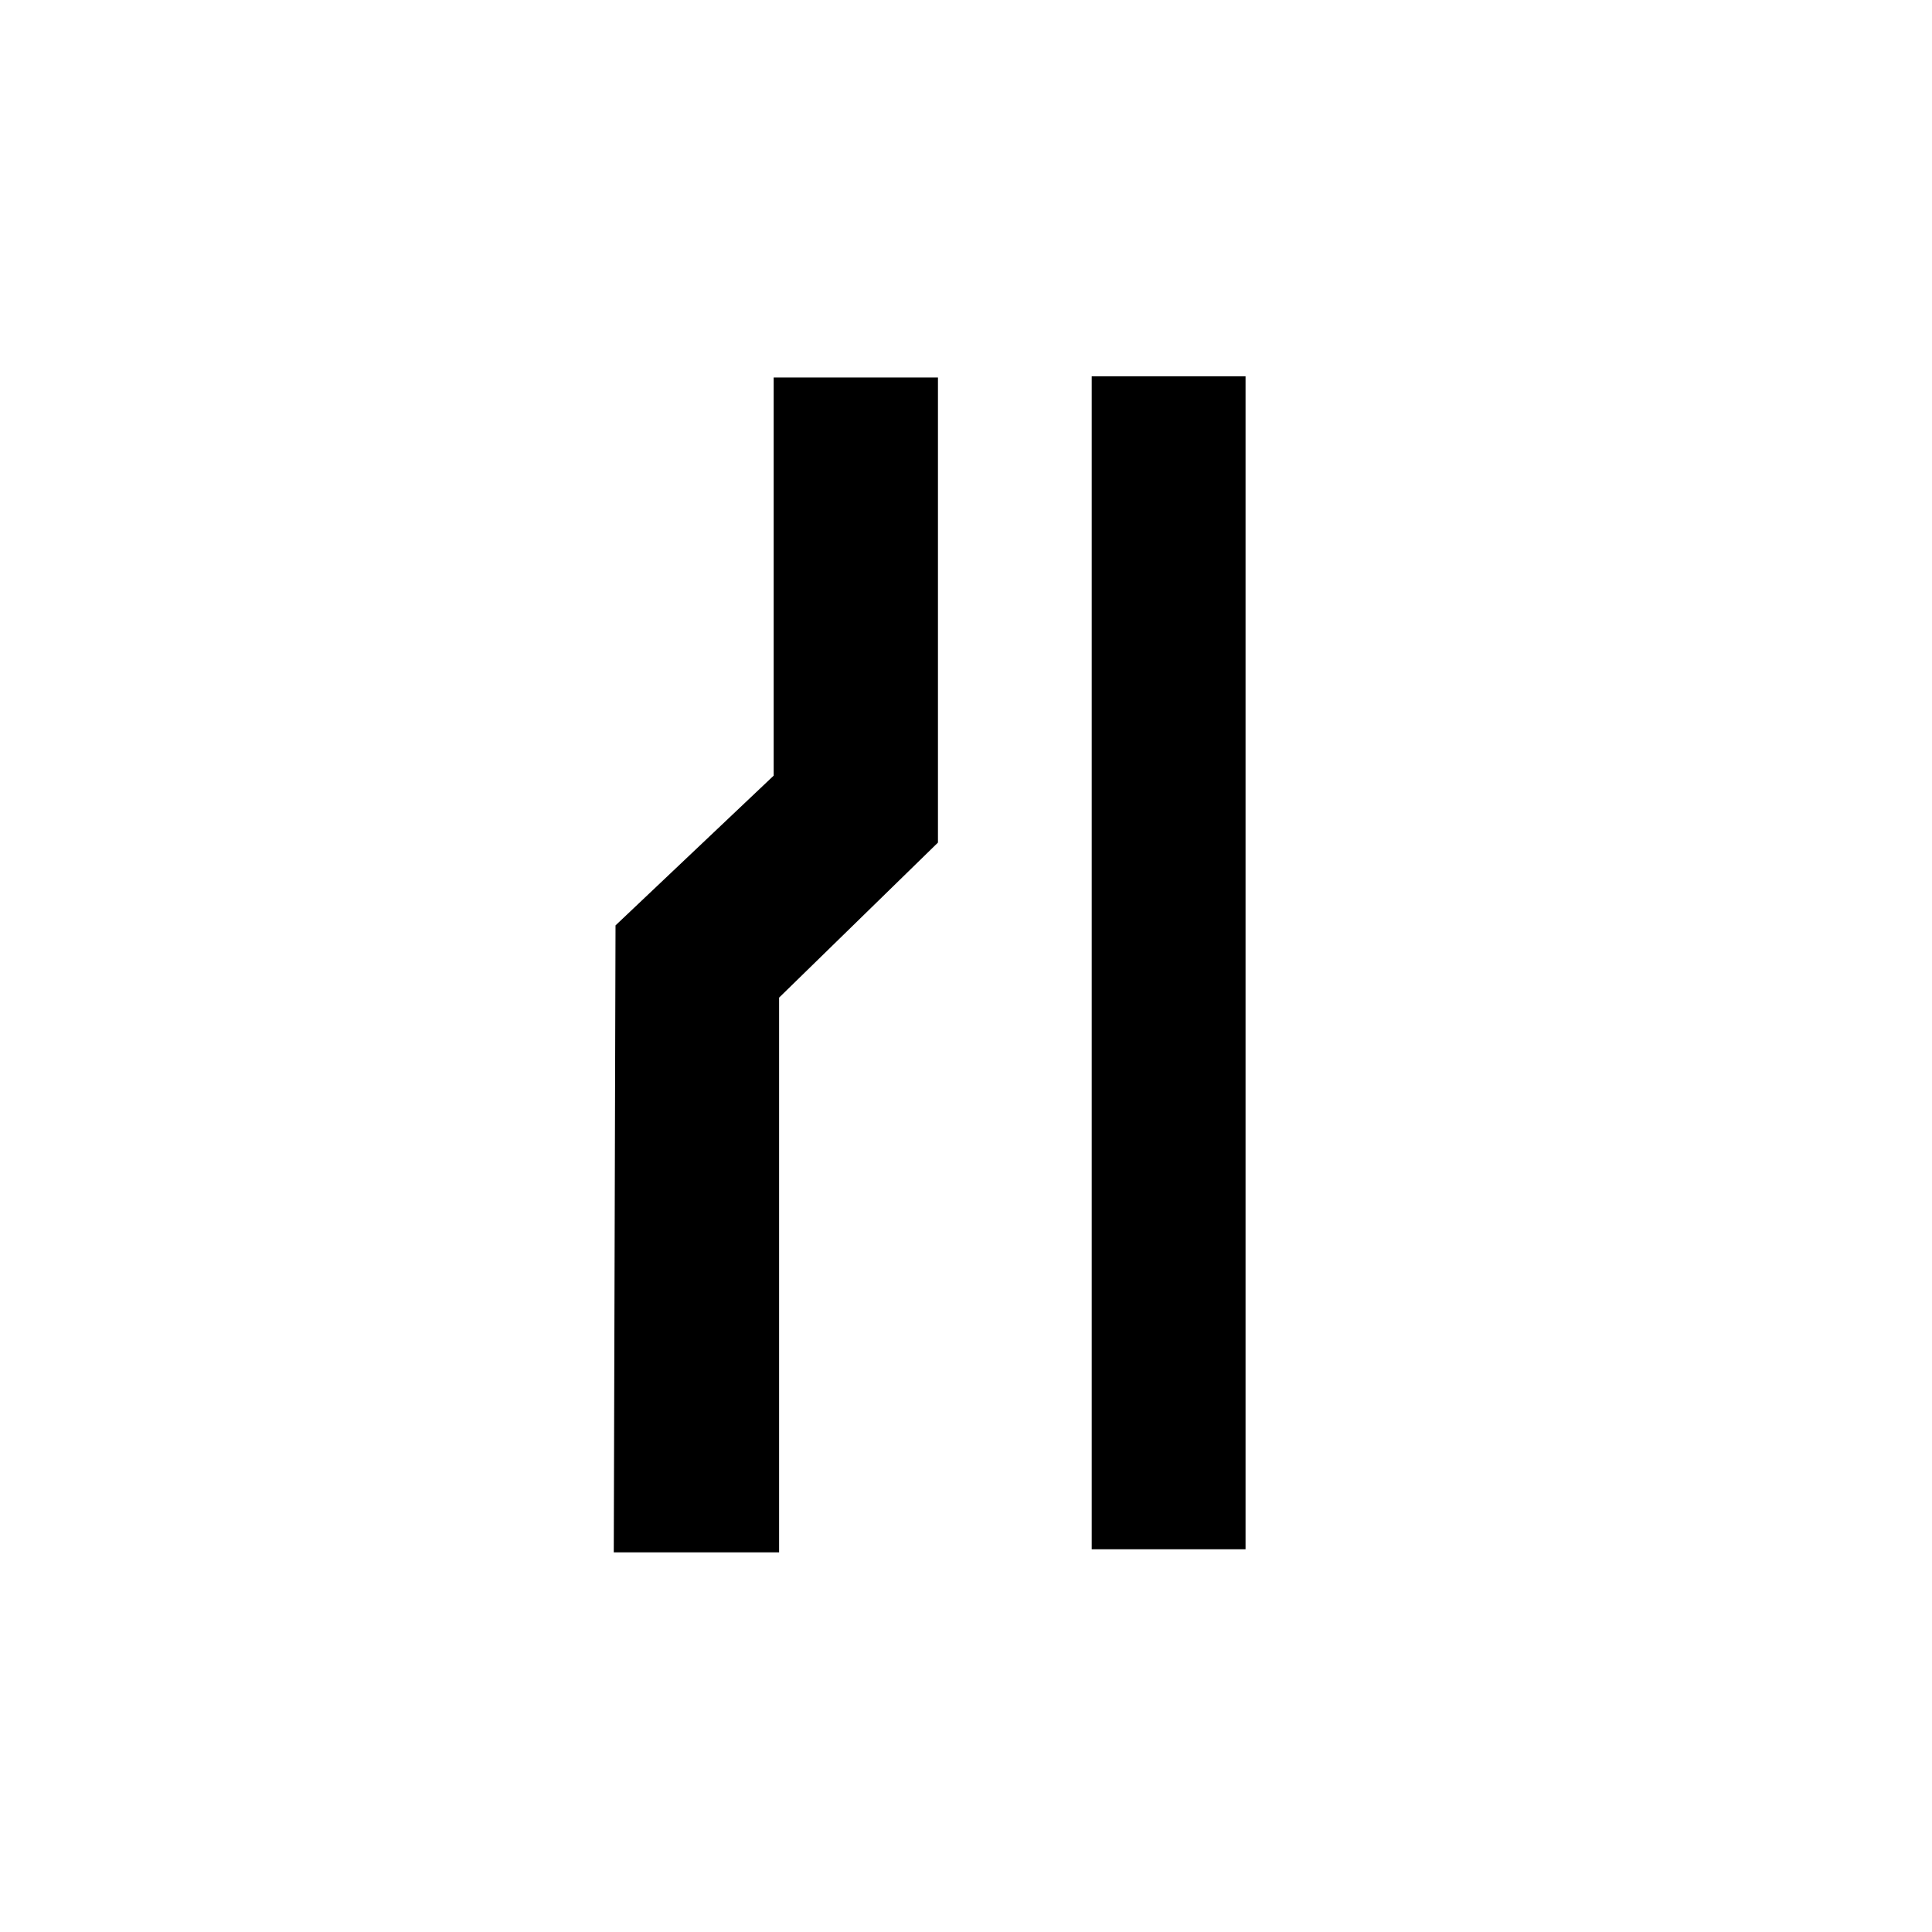 <?xml version="1.0" encoding="UTF-8" standalone="no"?>
<svg width="512px" height="512px" viewBox="0 0 512 512" version="1.1" xmlns="http://www.w3.org/2000/svg" xmlns:xlink="http://www.w3.org/1999/xlink" xmlns:sketch="http://www.bohemiancoding.com/sketch/ns">
    <!-- Generator: Sketch 3.2.2 (9983) - http://www.bohemiancoding.com/sketch -->
    <title>narrow-road-l</title>
    <desc>Created with Sketch.</desc>
    <defs></defs>
    <g id="symbols" stroke="none" stroke-width="1" fill="none" fill-rule="evenodd" sketch:type="MSPage">
        <g id="narrow-road-l" sketch:type="MSArtboardGroup" fill="#000000">
            <g id="path2823-+-path2821" sketch:type="MSLayerGroup" transform="translate(161.919, 99.728)">
                <rect id="Rectangle-2" sketch:type="MSShapeGroup" x="127.396" y="0" width="40.767" height="310.845"></rect>
                <path d="M0.736,311.663 L44.548,311.663 L44.548,164.654 L86.649,123.567 L86.649,0.306 L43.112,0.306 L43.112,105.825 L1.201,145.511 L0.736,311.663 L0.736,311.663 Z" id="path2821" sketch:type="MSShapeGroup"></path>
            </g>
        </g>
    </g>
</svg>